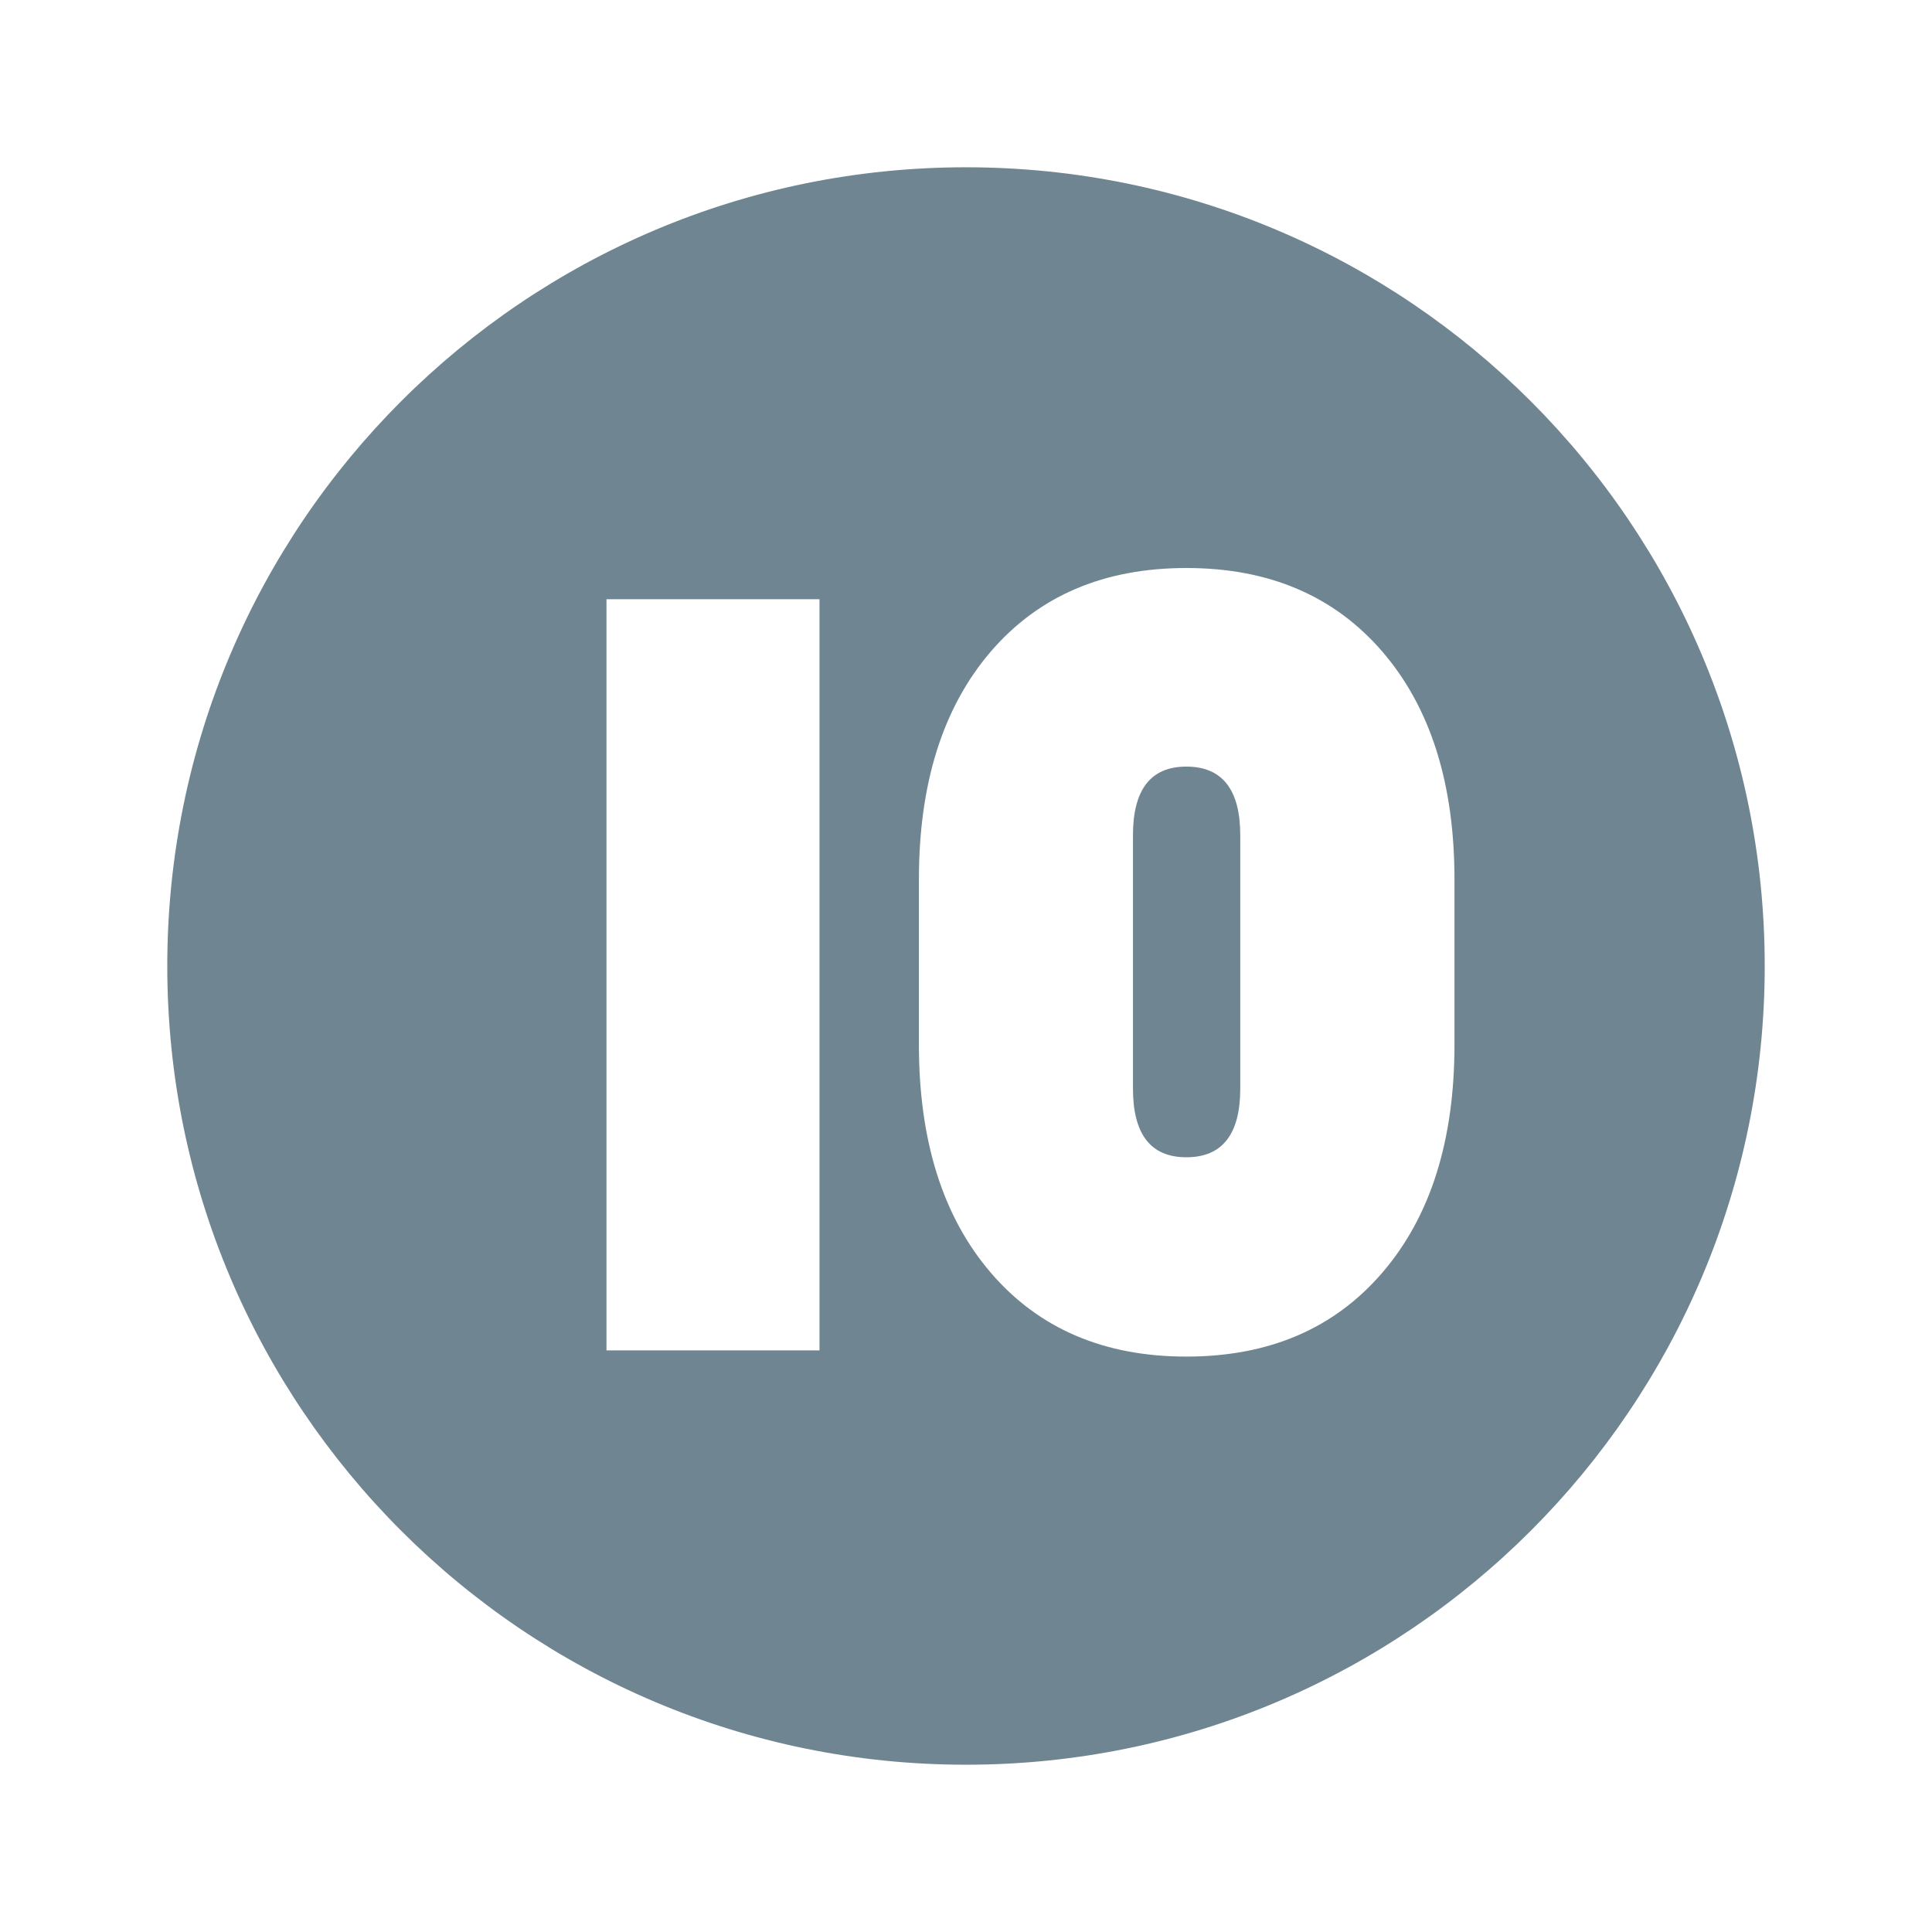 <?xml version="1.0" encoding="utf-8"?>
<!-- Generator: Adobe Illustrator 16.0.0, SVG Export Plug-In . SVG Version: 6.00 Build 0)  -->
<!DOCTYPE svg PUBLIC "-//W3C//DTD SVG 1.1//EN" "http://www.w3.org/Graphics/SVG/1.1/DTD/svg11.dtd">
<svg version="1.1" xmlns="http://www.w3.org/2000/svg" xmlns:xlink="http://www.w3.org/1999/xlink" x="0px" y="0px" width="24px"
	 height="24px" viewBox="0 0 24 24" enable-background="new 0 0 24 24" xml:space="preserve">
<g id="Layer_1">
</g>
<g id="Layer_2">
	<path fill="#6F8692" d="M21.922,12c0,5.479-4.442,9.922-9.922,9.922c-5.48,0-9.922-4.442-9.922-9.922
		c0-5.48,4.441-9.922,9.922-9.922C17.479,2.078,21.922,6.52,21.922,12z M12.307,15.809c0.596,0.695,1.405,1.043,2.431,1.043
		s1.837-0.348,2.434-1.043c0.597-0.694,0.896-1.639,0.896-2.833v-2.051c0-1.194-0.299-2.137-0.896-2.83s-1.408-1.039-2.434-1.039
		s-1.835,0.346-2.431,1.039c-0.594,0.693-0.892,1.636-0.892,2.83v2.051C11.415,14.17,11.712,15.114,12.307,15.809z M14.737,9.523
		c0.446,0,0.67,0.285,0.67,0.854v3.145c0,0.569-0.224,0.854-0.67,0.854c-0.442,0-0.663-0.285-0.663-0.854v-3.145
		C14.074,9.808,14.295,9.523,14.737,9.523z M7.534,7.444v9.331h2.646V7.444H7.534z"/>
</g>
</svg>
